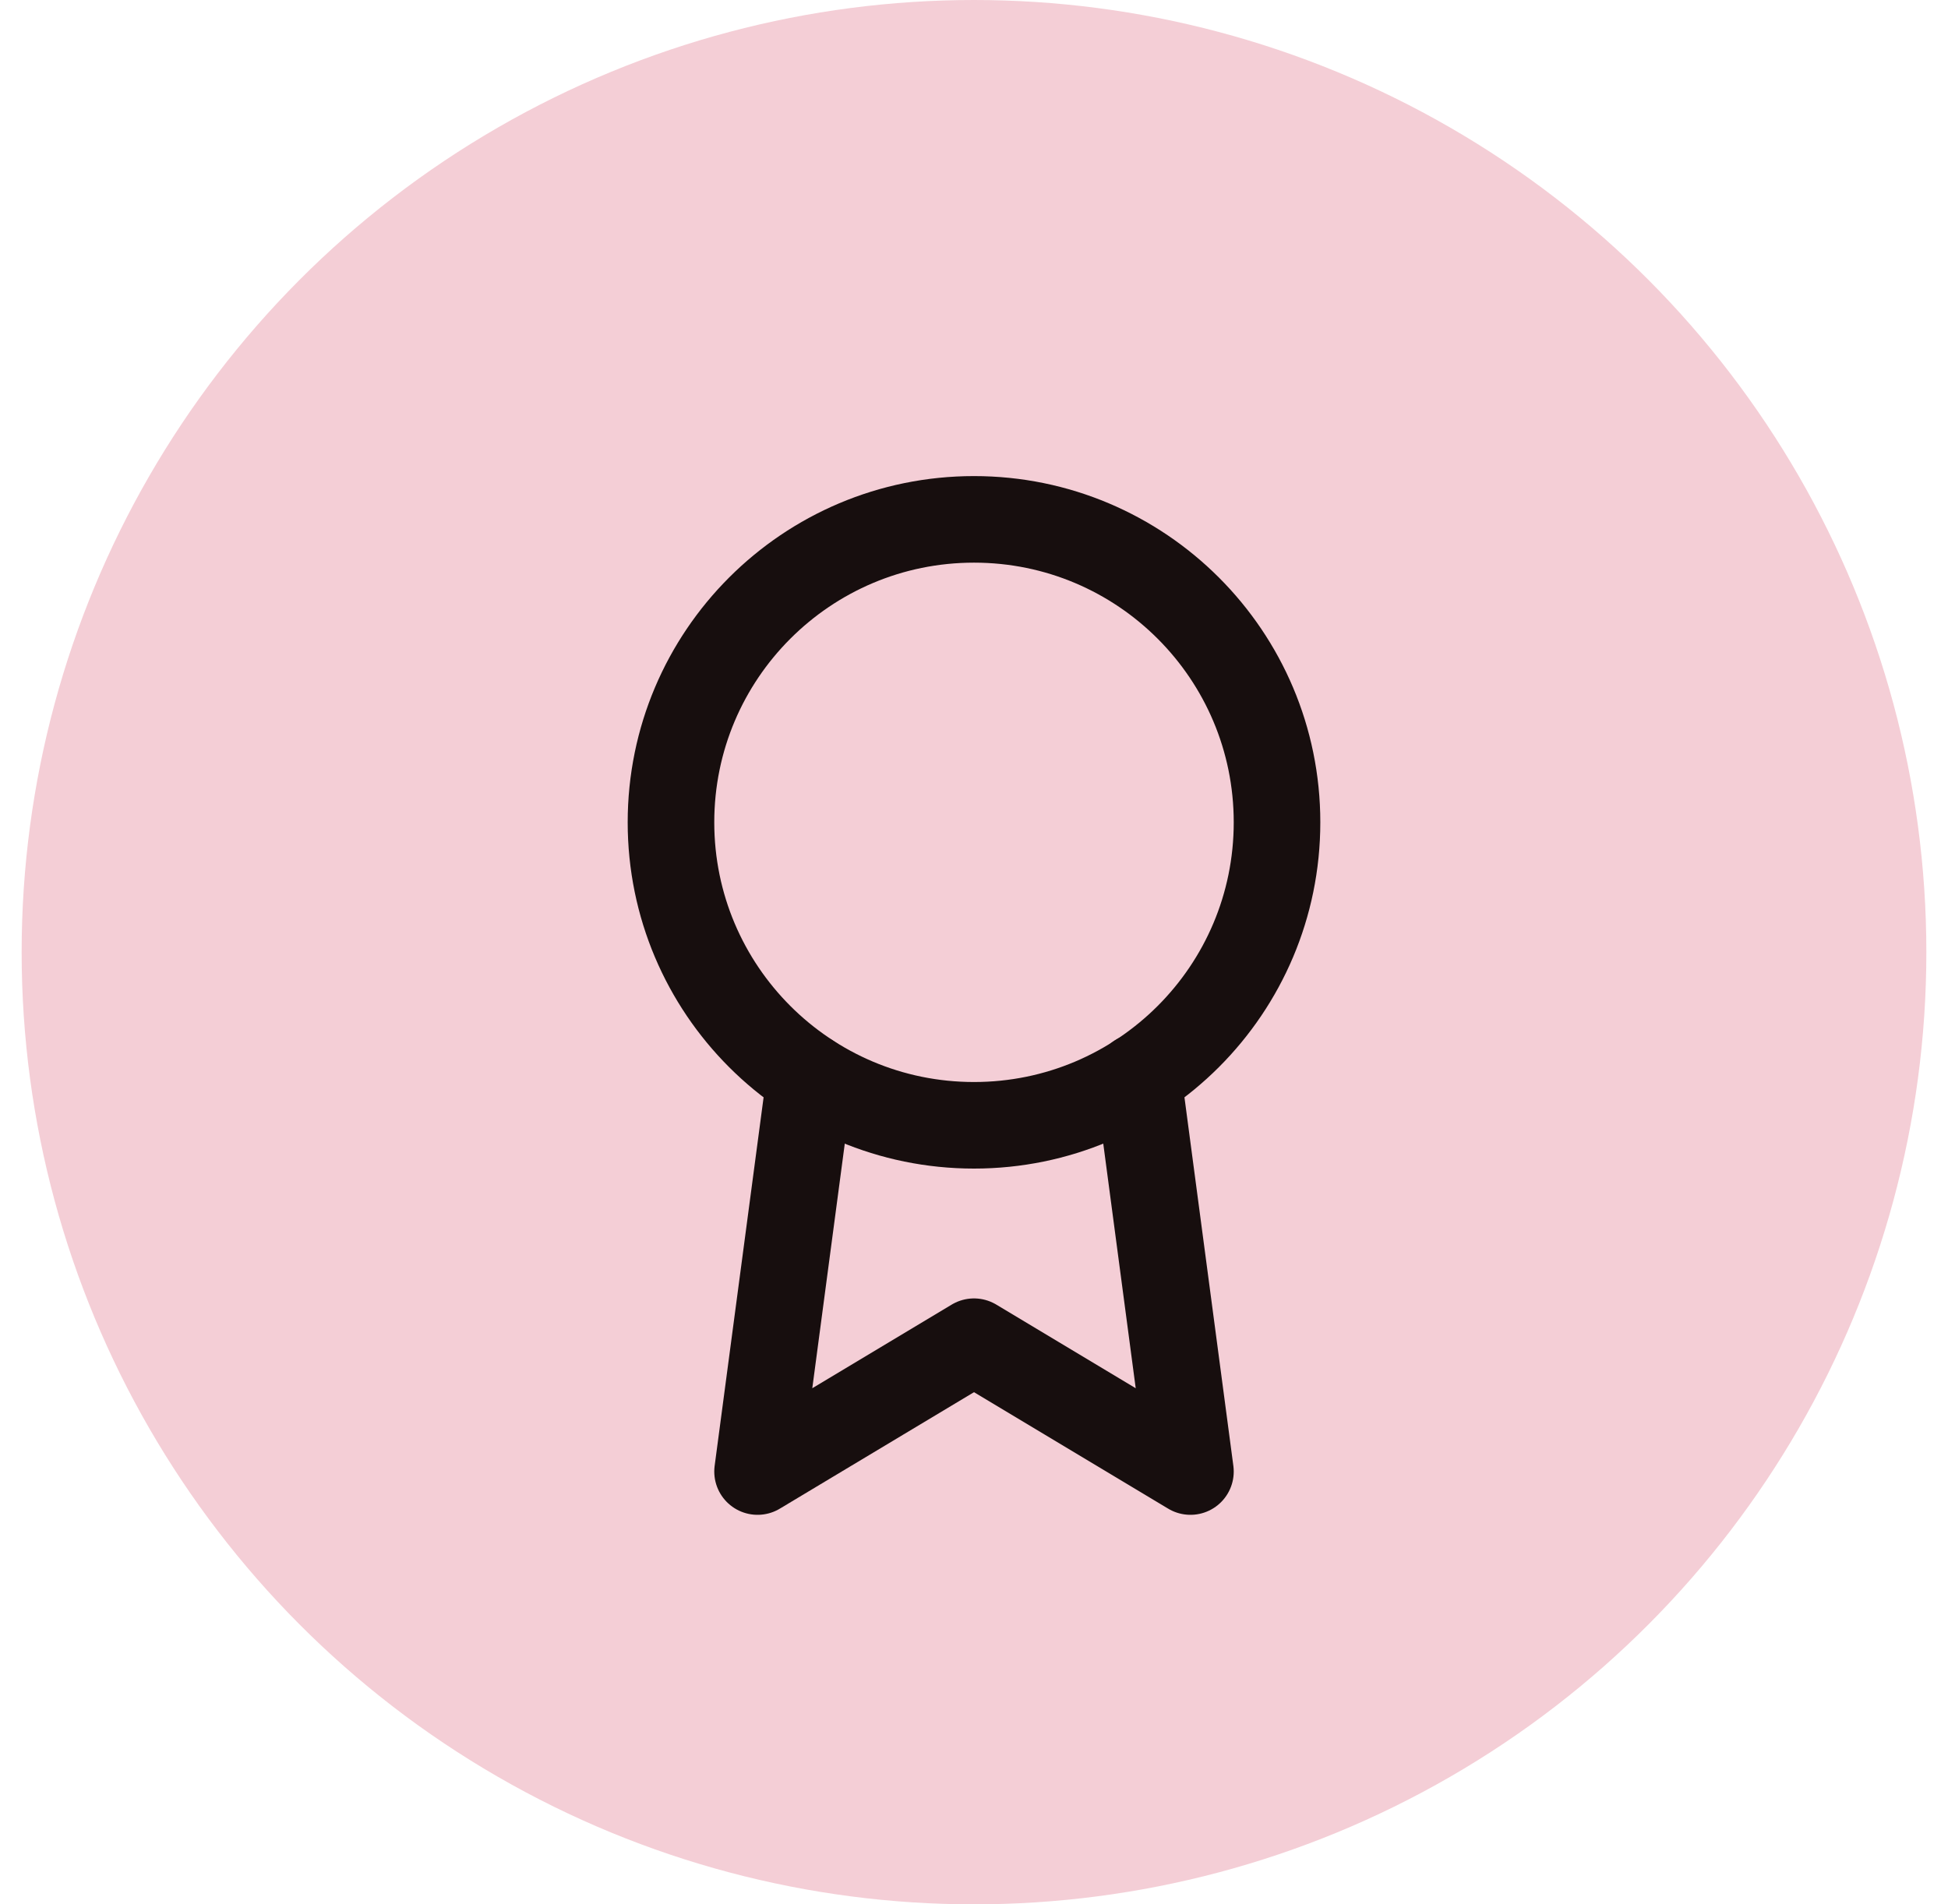 <svg width="45" height="44" viewBox="0 0 45 44" fill="none" xmlns="http://www.w3.org/2000/svg">
<circle cx="22.5" cy="22" r="22" fill="#F4CED6"/>
<path d="M22.5 26C26.366 26 29.5 22.866 29.5 19C29.5 15.134 26.366 12 22.5 12C18.634 12 15.5 15.134 15.5 19C15.5 22.866 18.634 26 22.5 26Z" stroke="#170E0E" stroke-width="2" stroke-linecap="round" stroke-linejoin="round"/>
<path d="M18.71 24.89L17.5 34L22.5 31L27.5 34L26.29 24.88" stroke="#170E0E" stroke-width="2" stroke-linecap="round" stroke-linejoin="round"/>
</svg>
